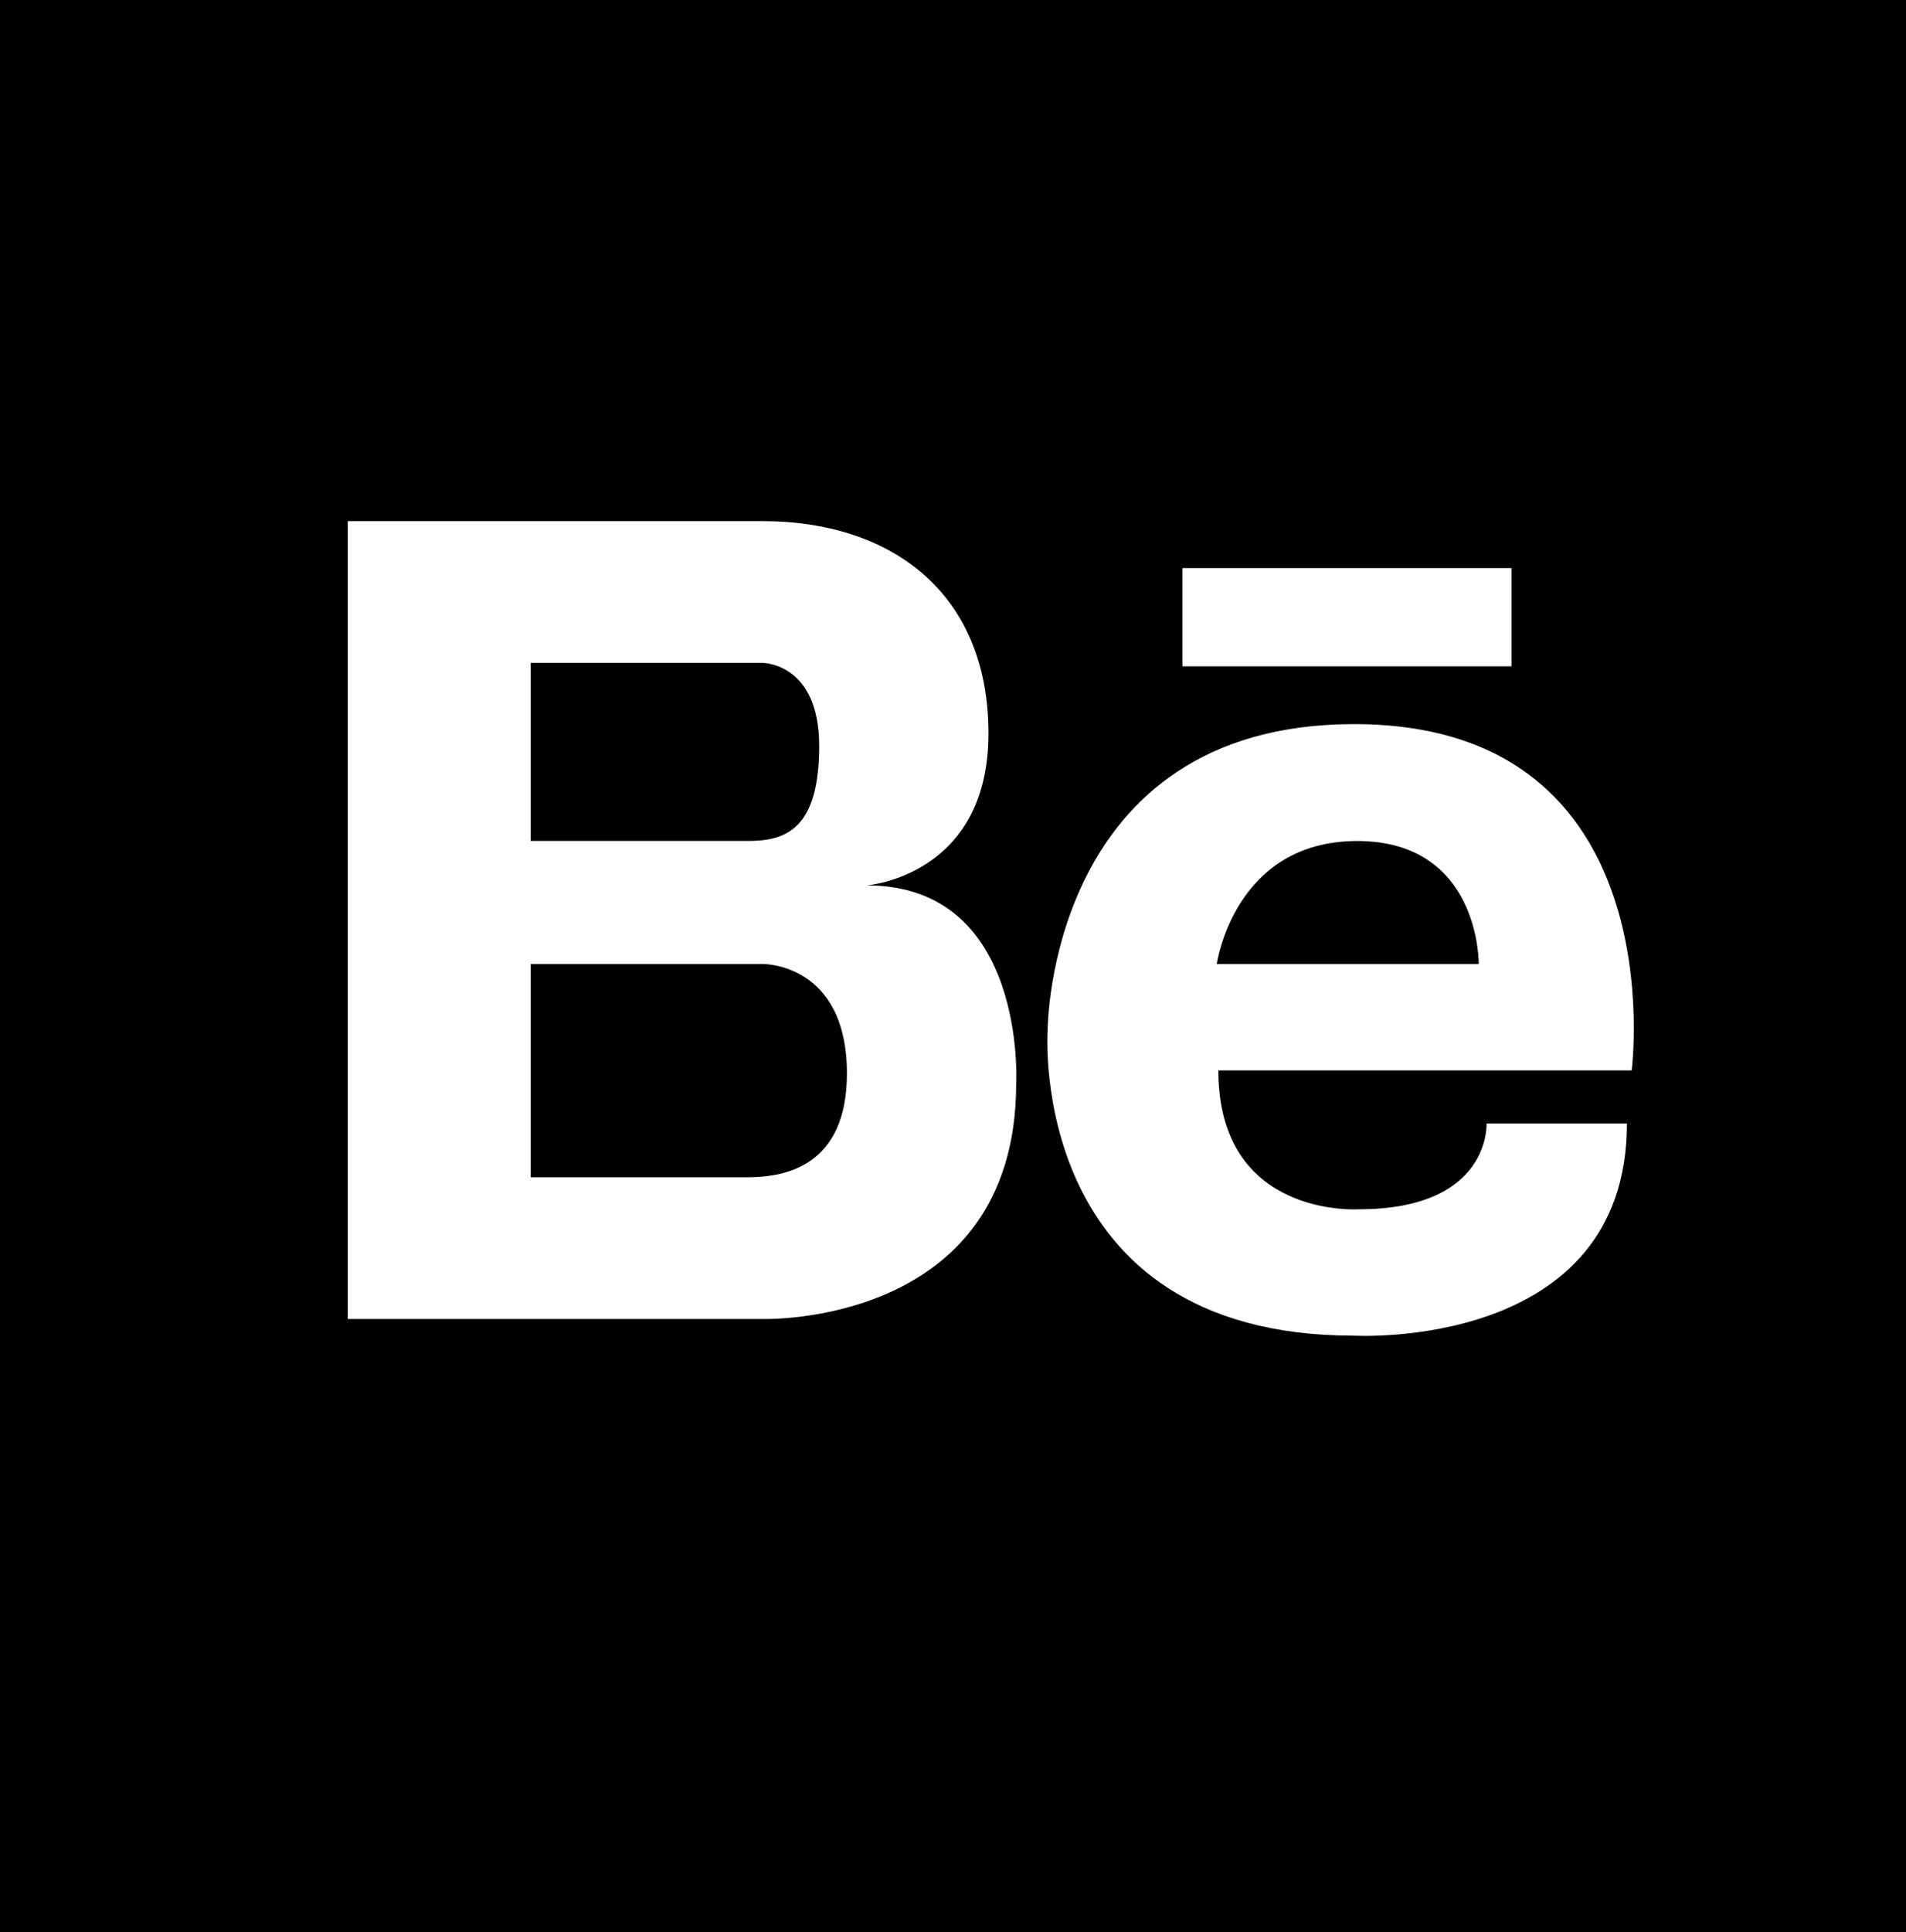 <!-- Generator: Adobe Illustrator 19.0.0, SVG Export Plug-In  -->
<svg version="1.1"
	 xmlns="http://www.w3.org/2000/svg" xmlns:xlink="http://www.w3.org/1999/xlink" xmlns:a="http://ns.adobe.com/AdobeSVGViewerExtensions/3.0/"
	 x="0px" y="0px" width="75px" height="76px" viewBox="0 0 75 76" style="enable-background:new 0 0 75 76;" xml:space="preserve">
<style type="text/css">
	.st0{fill:#FFFFFF;}
</style>
<defs>
</defs>
<g>
	<rect width="75" height="76"/>
	<path class="st0" d="M34.107,34.824c0,0,4.787-0.357,4.787-5.973c0-5.614-3.917-8.353-8.881-8.353h-9.132h-0.27h-6.927v31.381
		h6.927h0.27h9.134c0,0,9.971,0.313,9.971-9.264C39.986,42.615,40.418,34.824,34.107,34.824z M28.841,26.073h1.173
		c0,0,2.22,0,2.22,3.266c0,3.264-1.306,3.737-2.786,3.737h-8.566v-7.003H28.841z M29.556,46.303h-8.674v-8.387h9.134
		c0,0,3.31-0.044,3.31,4.309C33.325,45.895,30.852,46.275,29.556,46.303z"/>
	<path class="st0" d="M53.281,28.481c-12.067,0-12.059,12.056-12.059,12.056s-0.829,11.998,12.059,11.998
		c0,0,10.736,0.613,10.736-8.348h-5.521c0,0,0.181,3.377-5.031,3.377c0,0-5.524,0.369-5.524-5.463h16.264
		C64.204,42.102,65.982,28.481,53.281,28.481z M47.879,37.916c0,0,0.677-4.837,5.525-4.837c4.847,0,4.784,4.837,4.784,4.837H47.879z
		"/>
	<rect x="46.528" y="22.344" class="st0" width="12.948" height="3.863"/>
</g>
</svg>